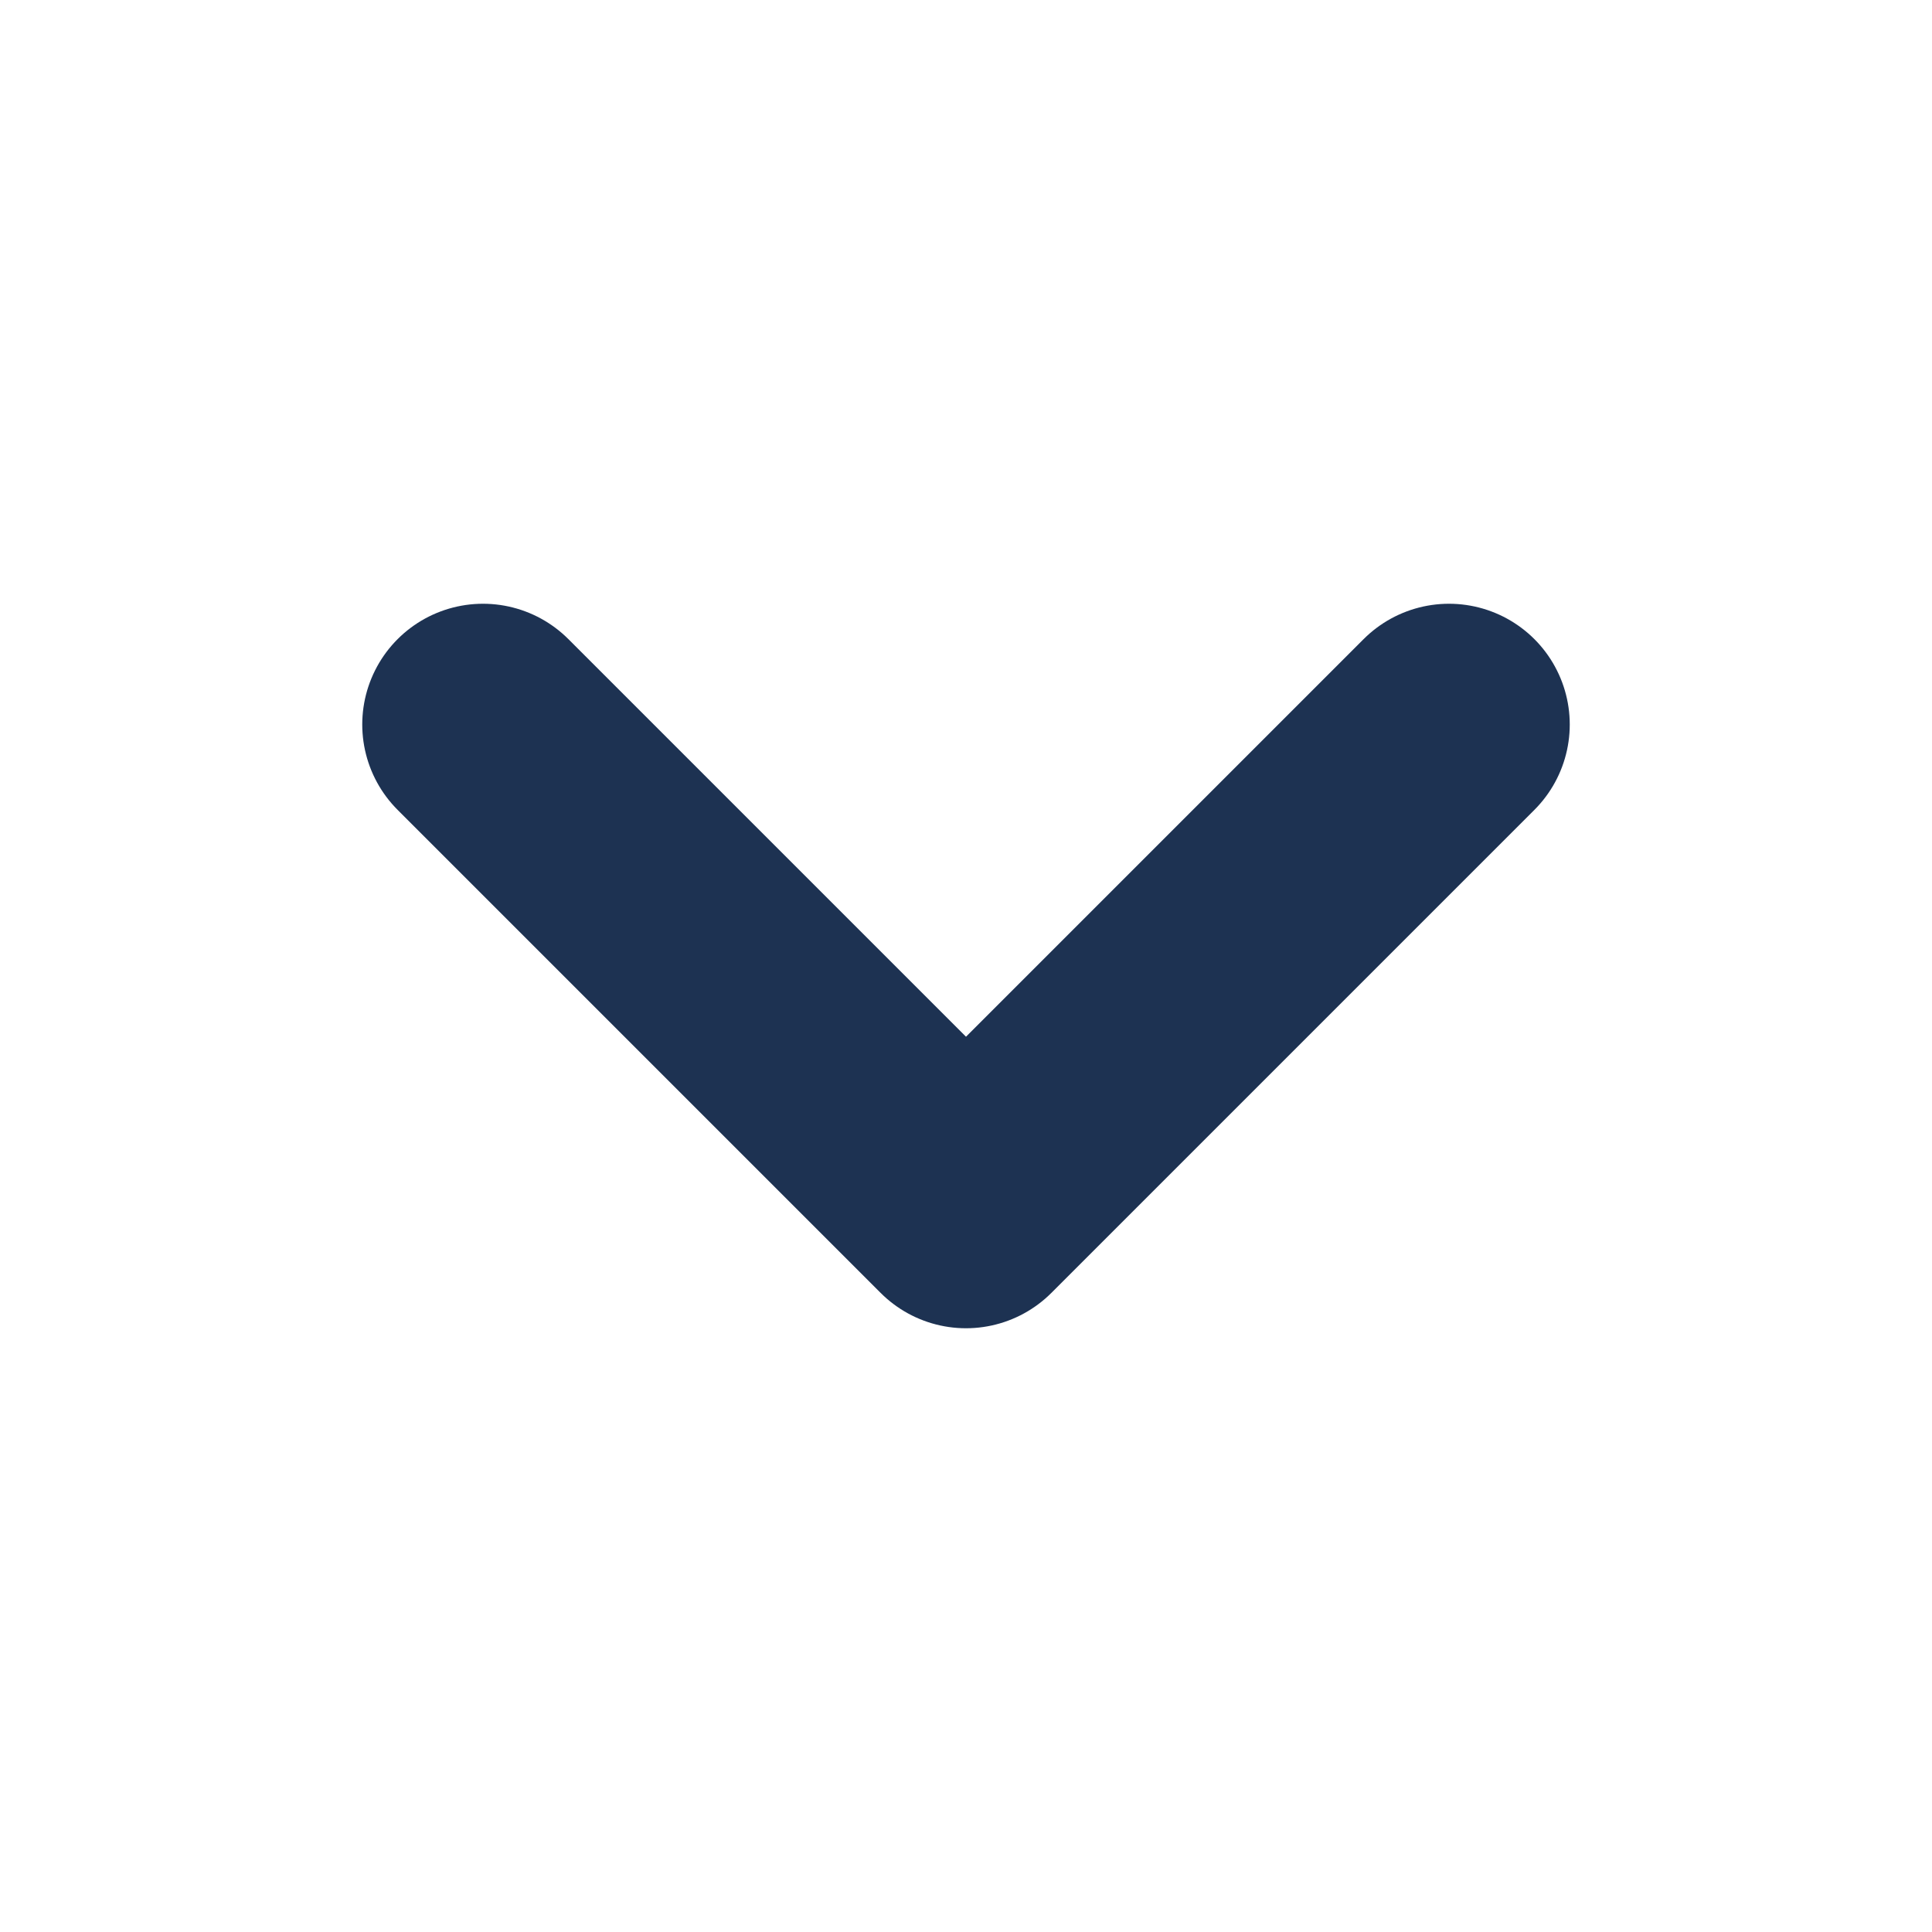 <svg width="16" height="16" viewBox="0 0 16 16" fill="none" xmlns="http://www.w3.org/2000/svg">
<path d="M4 6L8 10L12 6" stroke="#1D3252" stroke-width="2" stroke-linecap="round" stroke-linejoin="round"/>
</svg>
